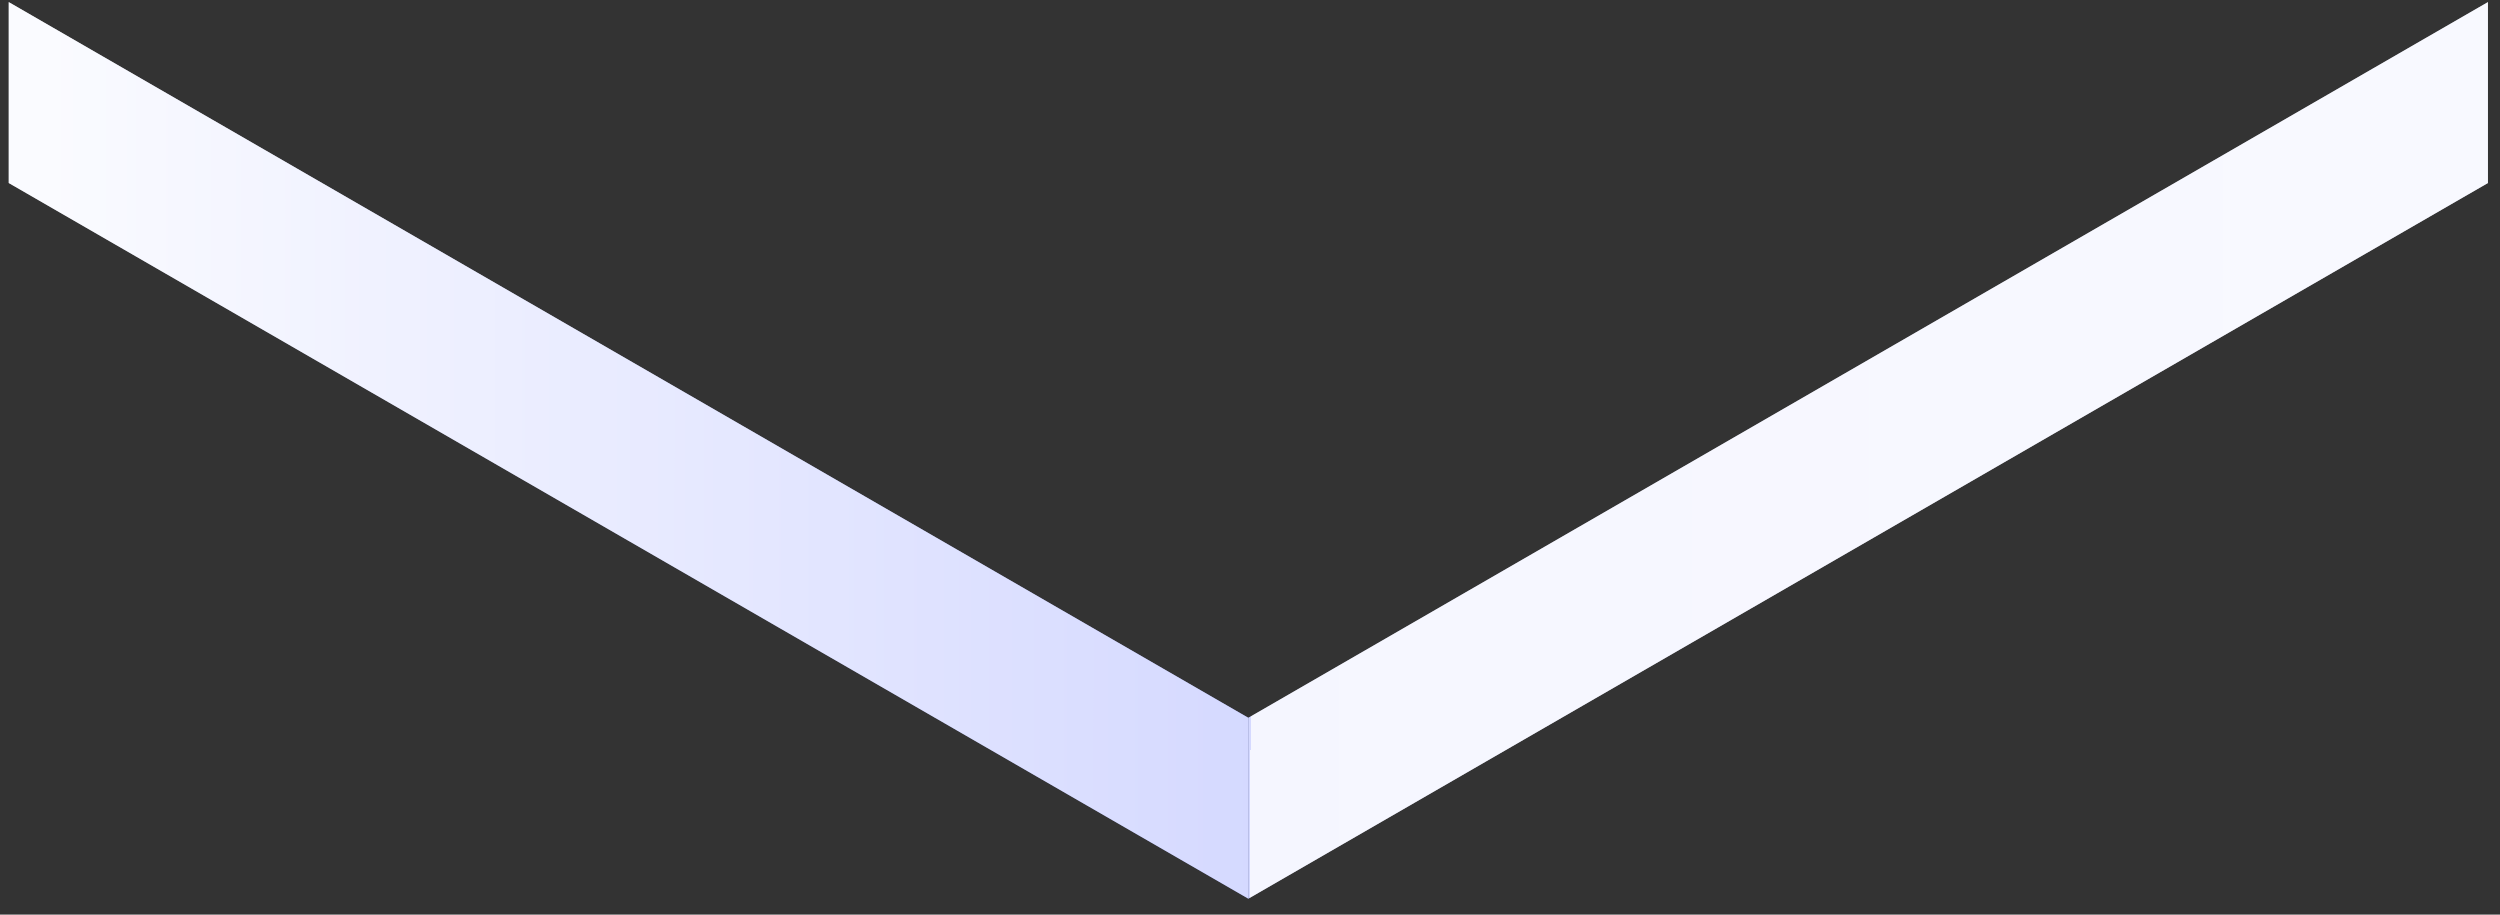 <svg width="123" height="45" viewBox="0 0 123 45" fill="none" xmlns="http://www.w3.org/2000/svg">
<rect x="0" y="0" width="123" height="45" fill="#333333" stroke="none"/>
<path d="M0.43 0.104L61.418 35.316V44.215L0.43 9.004L0.43 0.104Z" fill="url(#paint0_linear_714_9751)"/>
<path d="M0.43 0.104L61.418 35.316V44.215L0.43 9.004L0.43 0.104Z" fill="white" fill-opacity="0.58"/>
<path d="M122.406 0.104L61.418 35.316V44.215L122.406 9.004V0.104Z" fill="url(#paint1_linear_714_9751)"/>
<path d="M122.406 0.104L61.418 35.316V44.215L122.406 9.004V0.104Z" fill="white" fill-opacity="0.58"/>
<defs>
<linearGradient id="paint0_linear_714_9751" x1="1.888" y1="21.962" x2="122.391" y2="22.037" gradientUnits="userSpaceOnUse">
<stop stop-color="#F4F6FF"/>
<stop offset="0.495" stop-color="#9BA5FF"/>
<stop offset="0.495" stop-color="#E8EAFF"/>
<stop offset="1" stop-color="#EFF1FF"/>
</linearGradient>
<linearGradient id="paint1_linear_714_9751" x1="1.888" y1="21.962" x2="122.391" y2="22.037" gradientUnits="userSpaceOnUse">
<stop stop-color="#F4F6FF"/>
<stop offset="0.495" stop-color="#9BA5FF"/>
<stop offset="0.495" stop-color="#E8EAFF"/>
<stop offset="1" stop-color="#EFF1FF"/>
</linearGradient>
</defs>
</svg>
